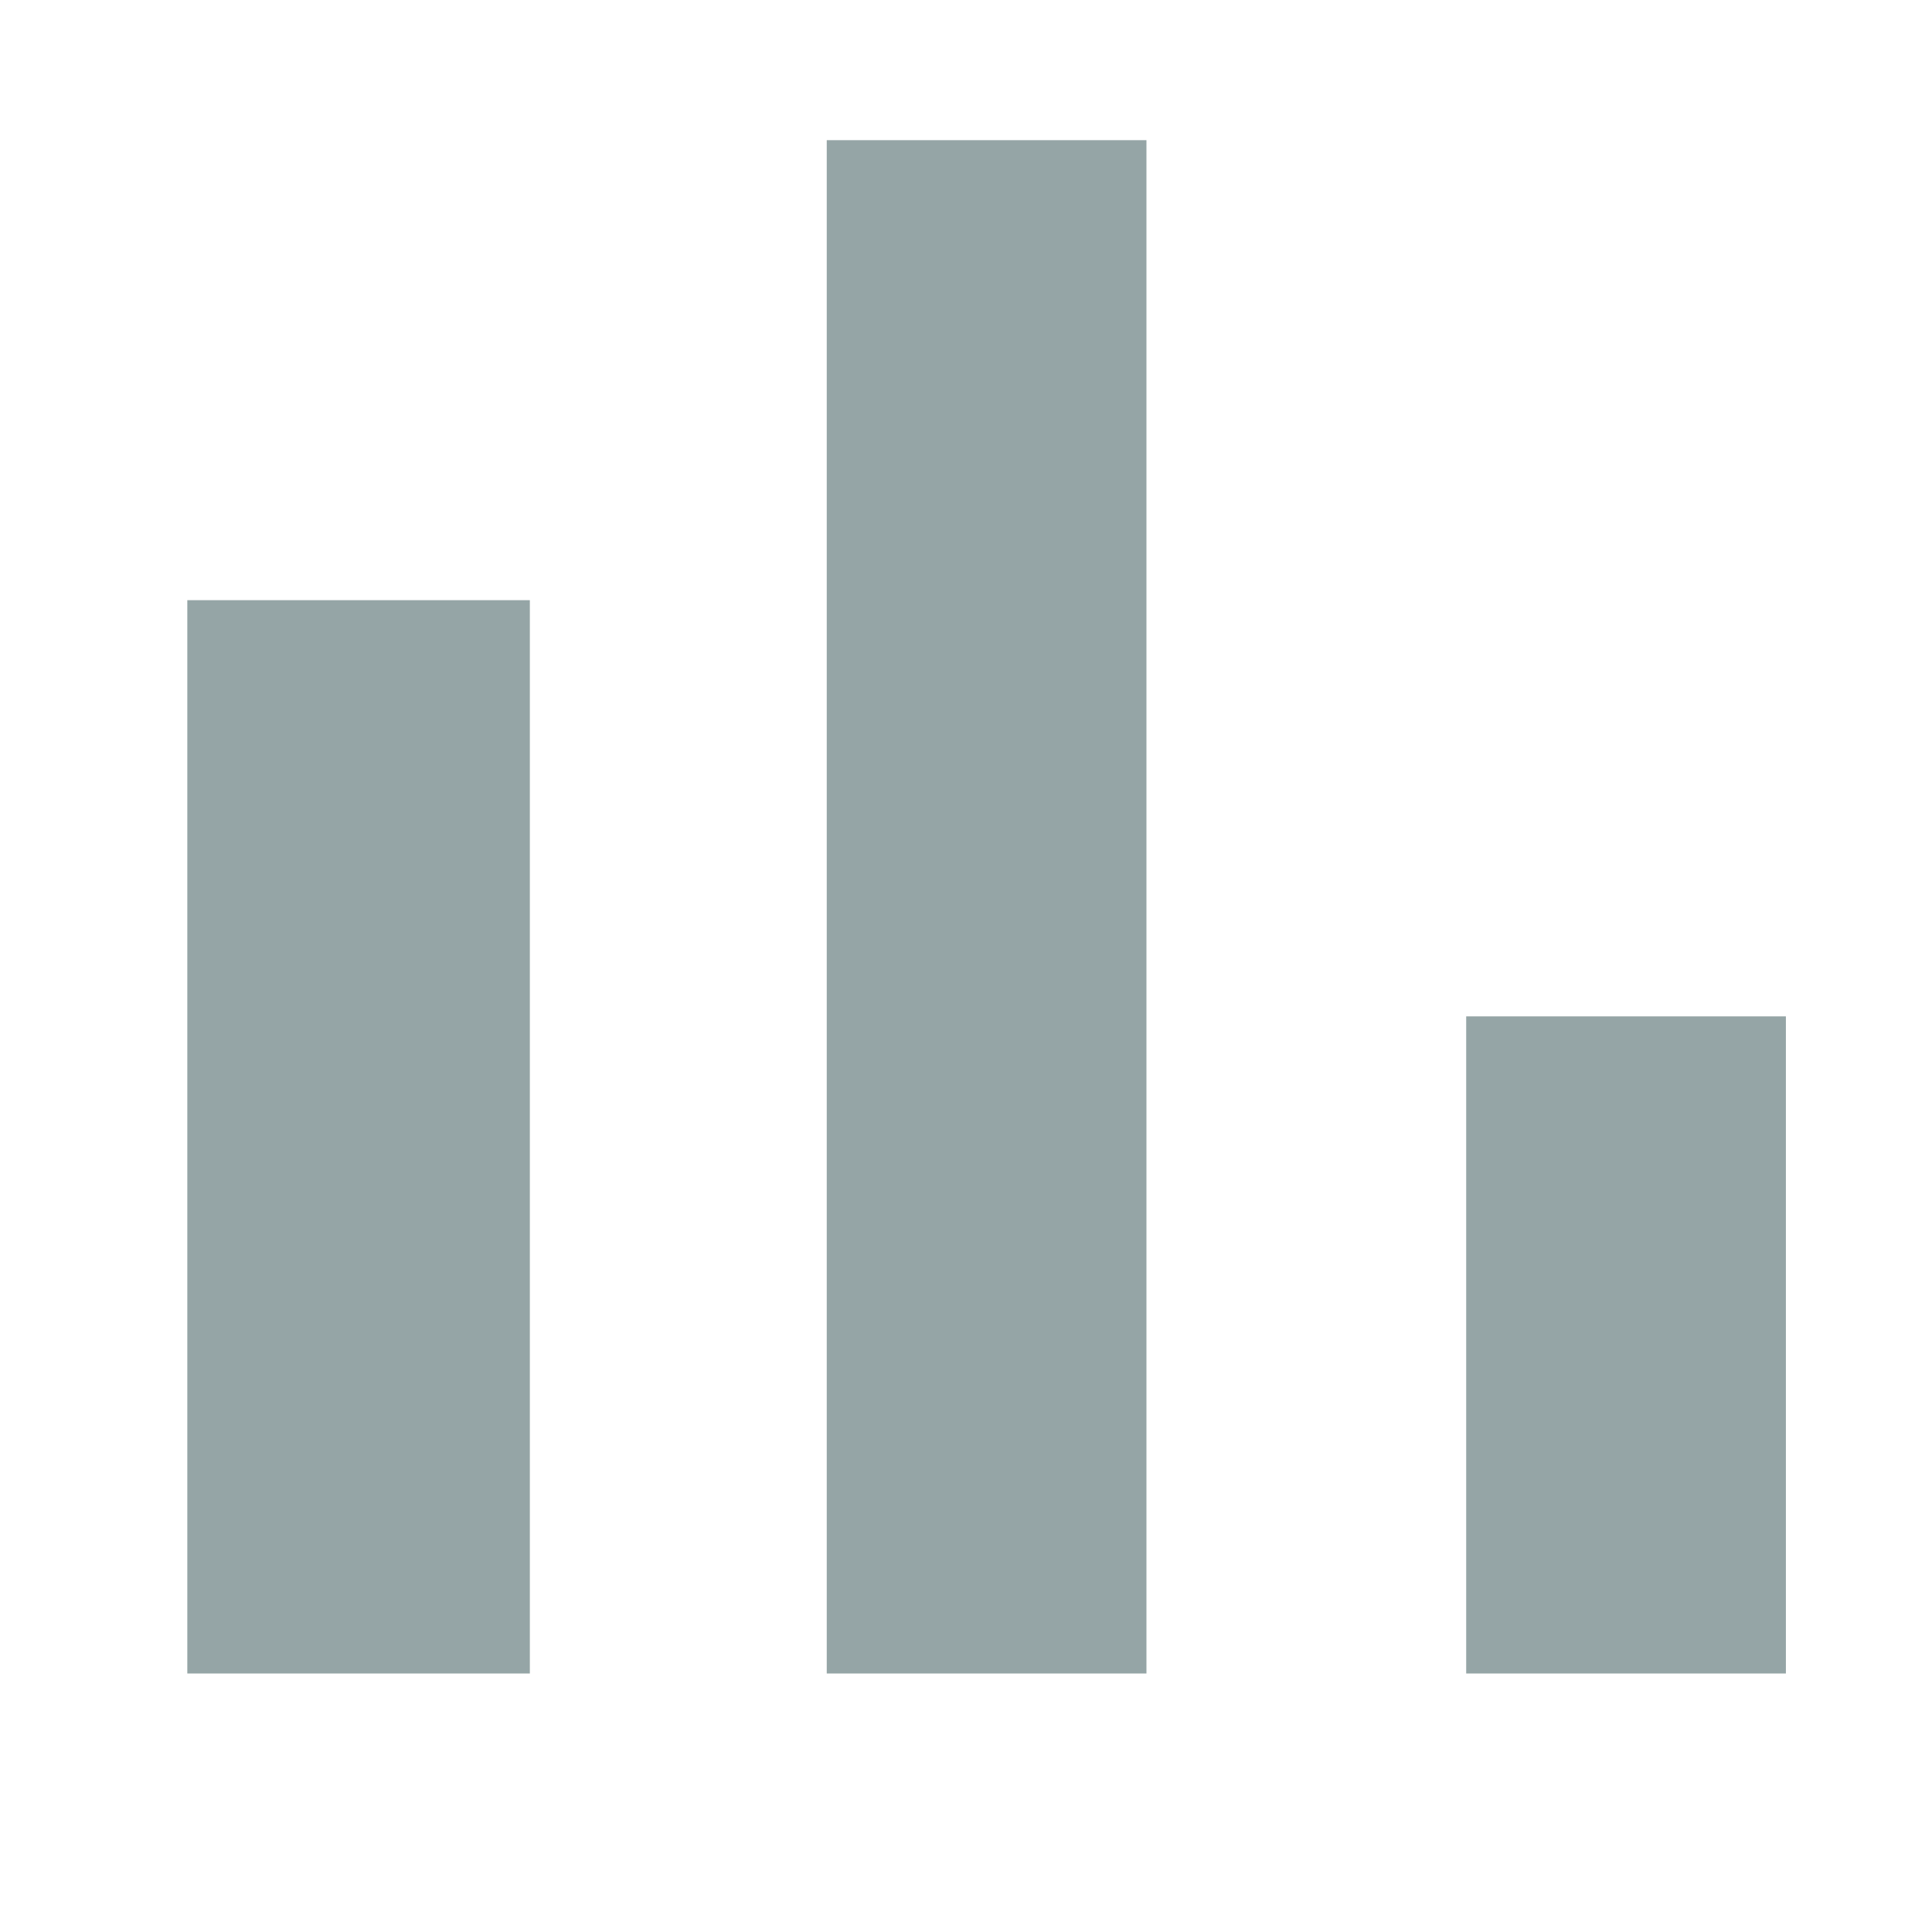 <svg width="40" height="40" viewBox="0 0 40 40" fill="none" xmlns="http://www.w3.org/2000/svg">
<path d="M3.878 12.426H10.97V34.648H3.878V12.426ZM17.117 2.902H23.736V34.648H17.117V2.902ZM30.356 21.043H36.975V34.648H30.356V21.043Z" fill="#95A5A6"/>
</svg>
